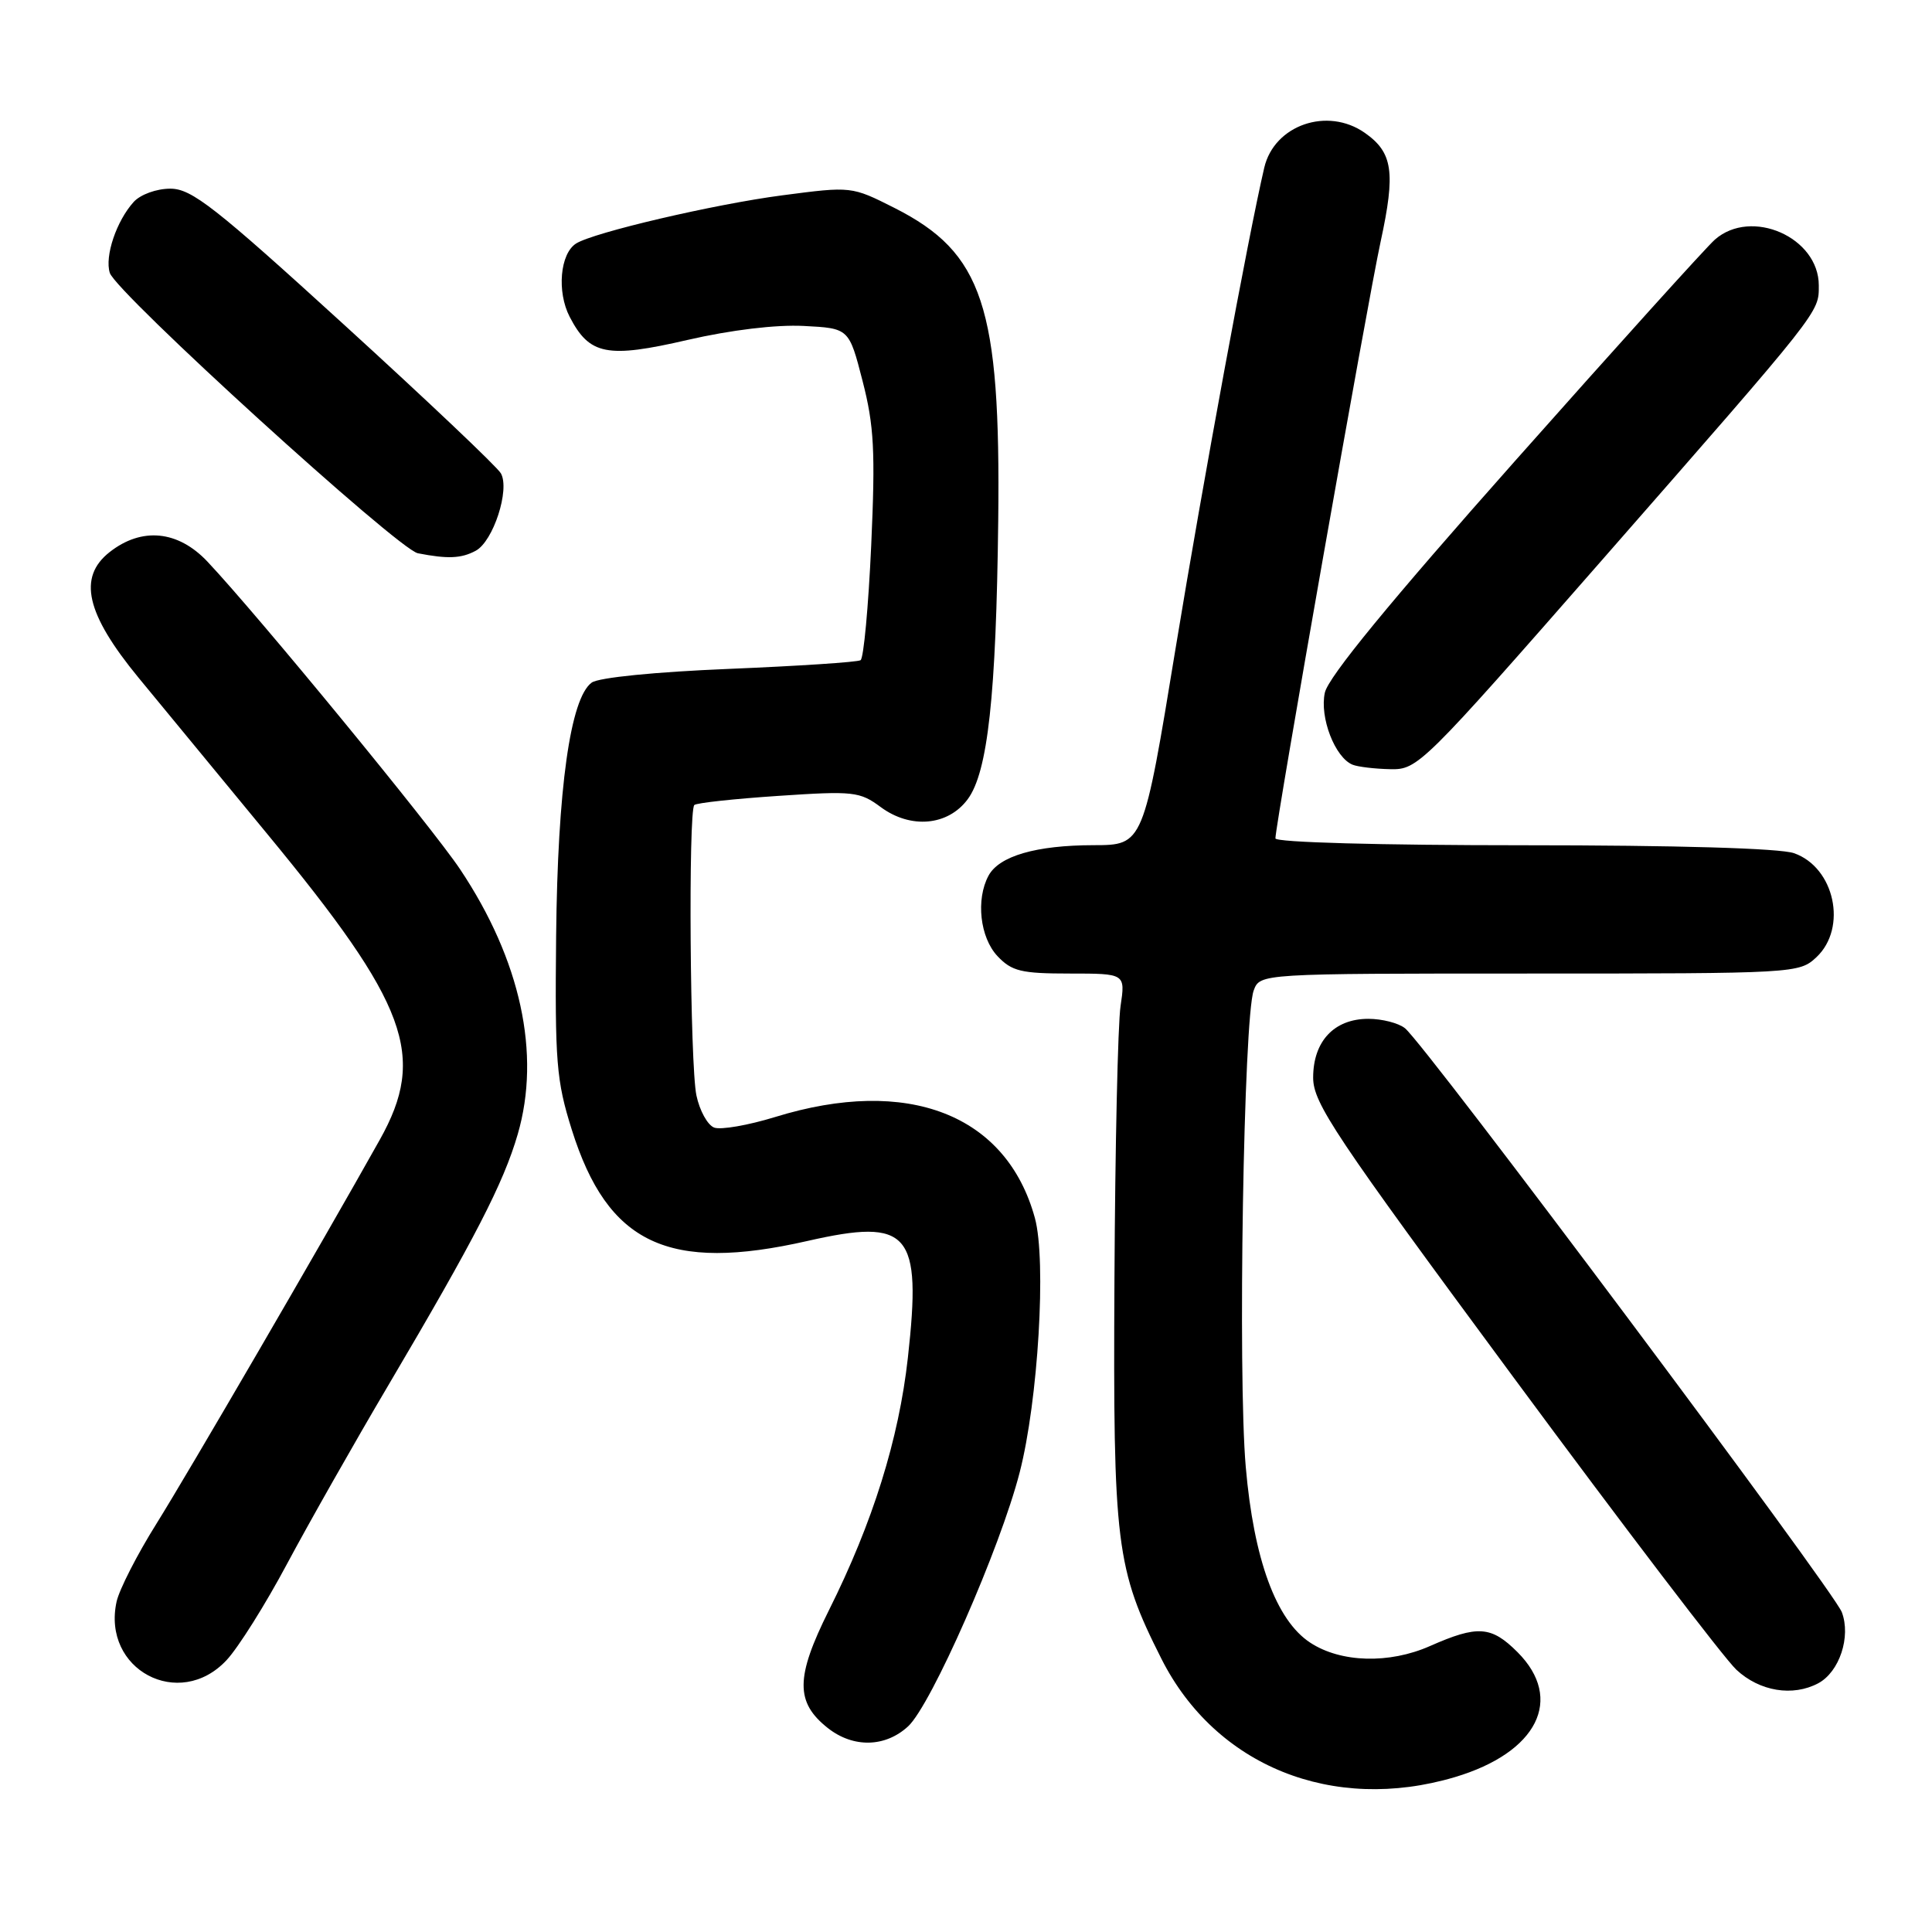 <?xml version="1.0" encoding="UTF-8" standalone="no"?>
<!DOCTYPE svg PUBLIC "-//W3C//DTD SVG 1.1//EN" "http://www.w3.org/Graphics/SVG/1.1/DTD/svg11.dtd" >
<svg xmlns="http://www.w3.org/2000/svg" xmlns:xlink="http://www.w3.org/1999/xlink" version="1.1" viewBox="0 0 256 256">
 <g >
 <path fill="currentColor"
d=" M 192.77 235.48 C 203.72 232.22 207.28 225.13 201.08 218.92 C 197.60 215.44 195.80 215.32 189.48 218.11 C 184.08 220.50 177.66 220.32 173.61 217.66 C 169.09 214.70 166.13 206.63 165.07 194.38 C 164.00 182.15 164.79 134.84 166.12 131.25 C 166.95 129.00 166.95 129.00 202.66 129.00 C 237.95 129.00 238.40 128.97 240.69 126.83 C 244.82 122.94 243.10 114.93 237.71 113.05 C 235.85 112.40 222.21 112.00 201.85 112.00 C 182.85 112.00 169.00 111.62 169.00 111.09 C 169.00 109.23 181.17 40.18 182.94 32.02 C 184.94 22.79 184.56 20.21 180.84 17.60 C 175.88 14.13 168.84 16.57 167.52 22.22 C 165.41 31.24 159.40 63.83 155.80 85.74 C 151.50 111.98 151.50 111.98 144.90 111.99 C 137.28 112.00 132.38 113.43 130.98 116.04 C 129.29 119.19 129.85 124.22 132.17 126.69 C 134.07 128.70 135.31 129.00 141.74 129.00 C 149.12 129.00 149.12 129.00 148.48 133.31 C 148.12 135.68 147.76 151.99 147.67 169.56 C 147.48 204.74 147.87 207.86 153.90 219.81 C 161.08 234.02 176.60 240.28 192.77 235.48 Z  M 120.33 228.75 C 123.40 225.91 132.53 205.15 135.11 195.11 C 137.56 185.62 138.67 167.04 137.13 161.40 C 133.37 147.66 120.29 142.58 102.71 148.01 C 99.13 149.11 95.50 149.74 94.63 149.41 C 93.76 149.08 92.70 147.16 92.28 145.15 C 91.43 141.17 91.19 107.48 92.00 106.67 C 92.28 106.39 97.28 105.85 103.12 105.46 C 113.09 104.79 113.92 104.88 116.71 106.95 C 120.67 109.87 125.61 109.43 128.22 105.91 C 130.89 102.33 132.00 92.17 132.27 69.00 C 132.60 40.60 130.25 33.49 118.54 27.56 C 112.83 24.68 112.83 24.68 103.67 25.88 C 94.64 27.06 78.62 30.81 76.33 32.27 C 74.21 33.62 73.77 38.66 75.48 41.97 C 78.11 47.05 80.43 47.51 91.12 45.04 C 96.85 43.72 102.84 43.00 106.50 43.19 C 112.50 43.50 112.50 43.50 114.30 50.50 C 115.82 56.41 116.00 59.79 115.44 72.26 C 115.07 80.38 114.44 87.23 114.03 87.48 C 113.61 87.74 105.78 88.25 96.62 88.63 C 86.83 89.03 79.31 89.78 78.40 90.45 C 75.57 92.52 73.89 104.47 73.69 124.00 C 73.52 140.74 73.72 143.18 75.76 149.68 C 80.53 164.85 88.54 168.63 107.01 164.43 C 120.52 161.36 122.15 163.25 120.30 179.89 C 119.10 190.70 115.65 201.74 109.83 213.38 C 105.40 222.26 105.37 225.57 109.71 228.99 C 113.08 231.63 117.30 231.54 120.33 228.75 Z  M 240.93 223.04 C 243.74 221.53 245.28 216.87 244.05 213.62 C 242.94 210.72 188.85 138.39 186.17 136.25 C 185.32 135.56 183.13 135.00 181.31 135.00 C 176.79 135.00 174.00 137.97 174.00 142.79 C 174.00 146.17 176.82 150.39 200.57 182.54 C 215.18 202.32 228.46 219.74 230.08 221.25 C 233.16 224.12 237.55 224.84 240.93 223.04 Z  M 30.02 219.98 C 31.58 218.31 35.18 212.58 38.03 207.23 C 40.89 201.88 46.94 191.20 51.49 183.50 C 62.92 164.14 66.72 156.77 68.60 150.30 C 71.70 139.66 68.99 127.20 60.97 115.19 C 57.23 109.59 34.13 81.46 27.48 74.41 C 23.58 70.28 18.78 69.81 14.52 73.16 C 10.29 76.49 11.39 81.32 18.34 89.78 C 21.38 93.47 29.06 102.80 35.41 110.50 C 54.07 133.12 56.56 139.90 50.32 151.03 C 42.61 164.80 24.91 195.21 20.73 201.90 C 18.18 205.97 15.81 210.61 15.45 212.22 C 13.47 221.23 23.74 226.70 30.02 219.98 Z  M 212.24 74.25 C 241.45 40.89 241.00 41.46 241.00 37.82 C 241.00 31.44 232.06 27.51 227.23 31.75 C 226.13 32.71 214.20 45.92 200.73 61.10 C 184.15 79.78 176.01 89.70 175.55 91.78 C 174.83 95.04 176.89 100.39 179.23 101.33 C 179.93 101.61 182.17 101.88 184.22 101.92 C 187.86 102.00 188.42 101.45 212.24 74.25 Z  M 63.03 72.98 C 65.36 71.74 67.59 64.87 66.37 62.72 C 65.89 61.87 56.57 53.04 45.66 43.09 C 28.46 27.40 25.39 25.00 22.57 25.00 C 20.73 25.00 18.62 25.77 17.72 26.75 C 15.43 29.28 13.85 33.96 14.55 36.16 C 15.38 38.79 52.75 72.80 55.37 73.31 C 59.31 74.08 61.12 74.01 63.03 72.98 Z "/>
</g>
</svg>